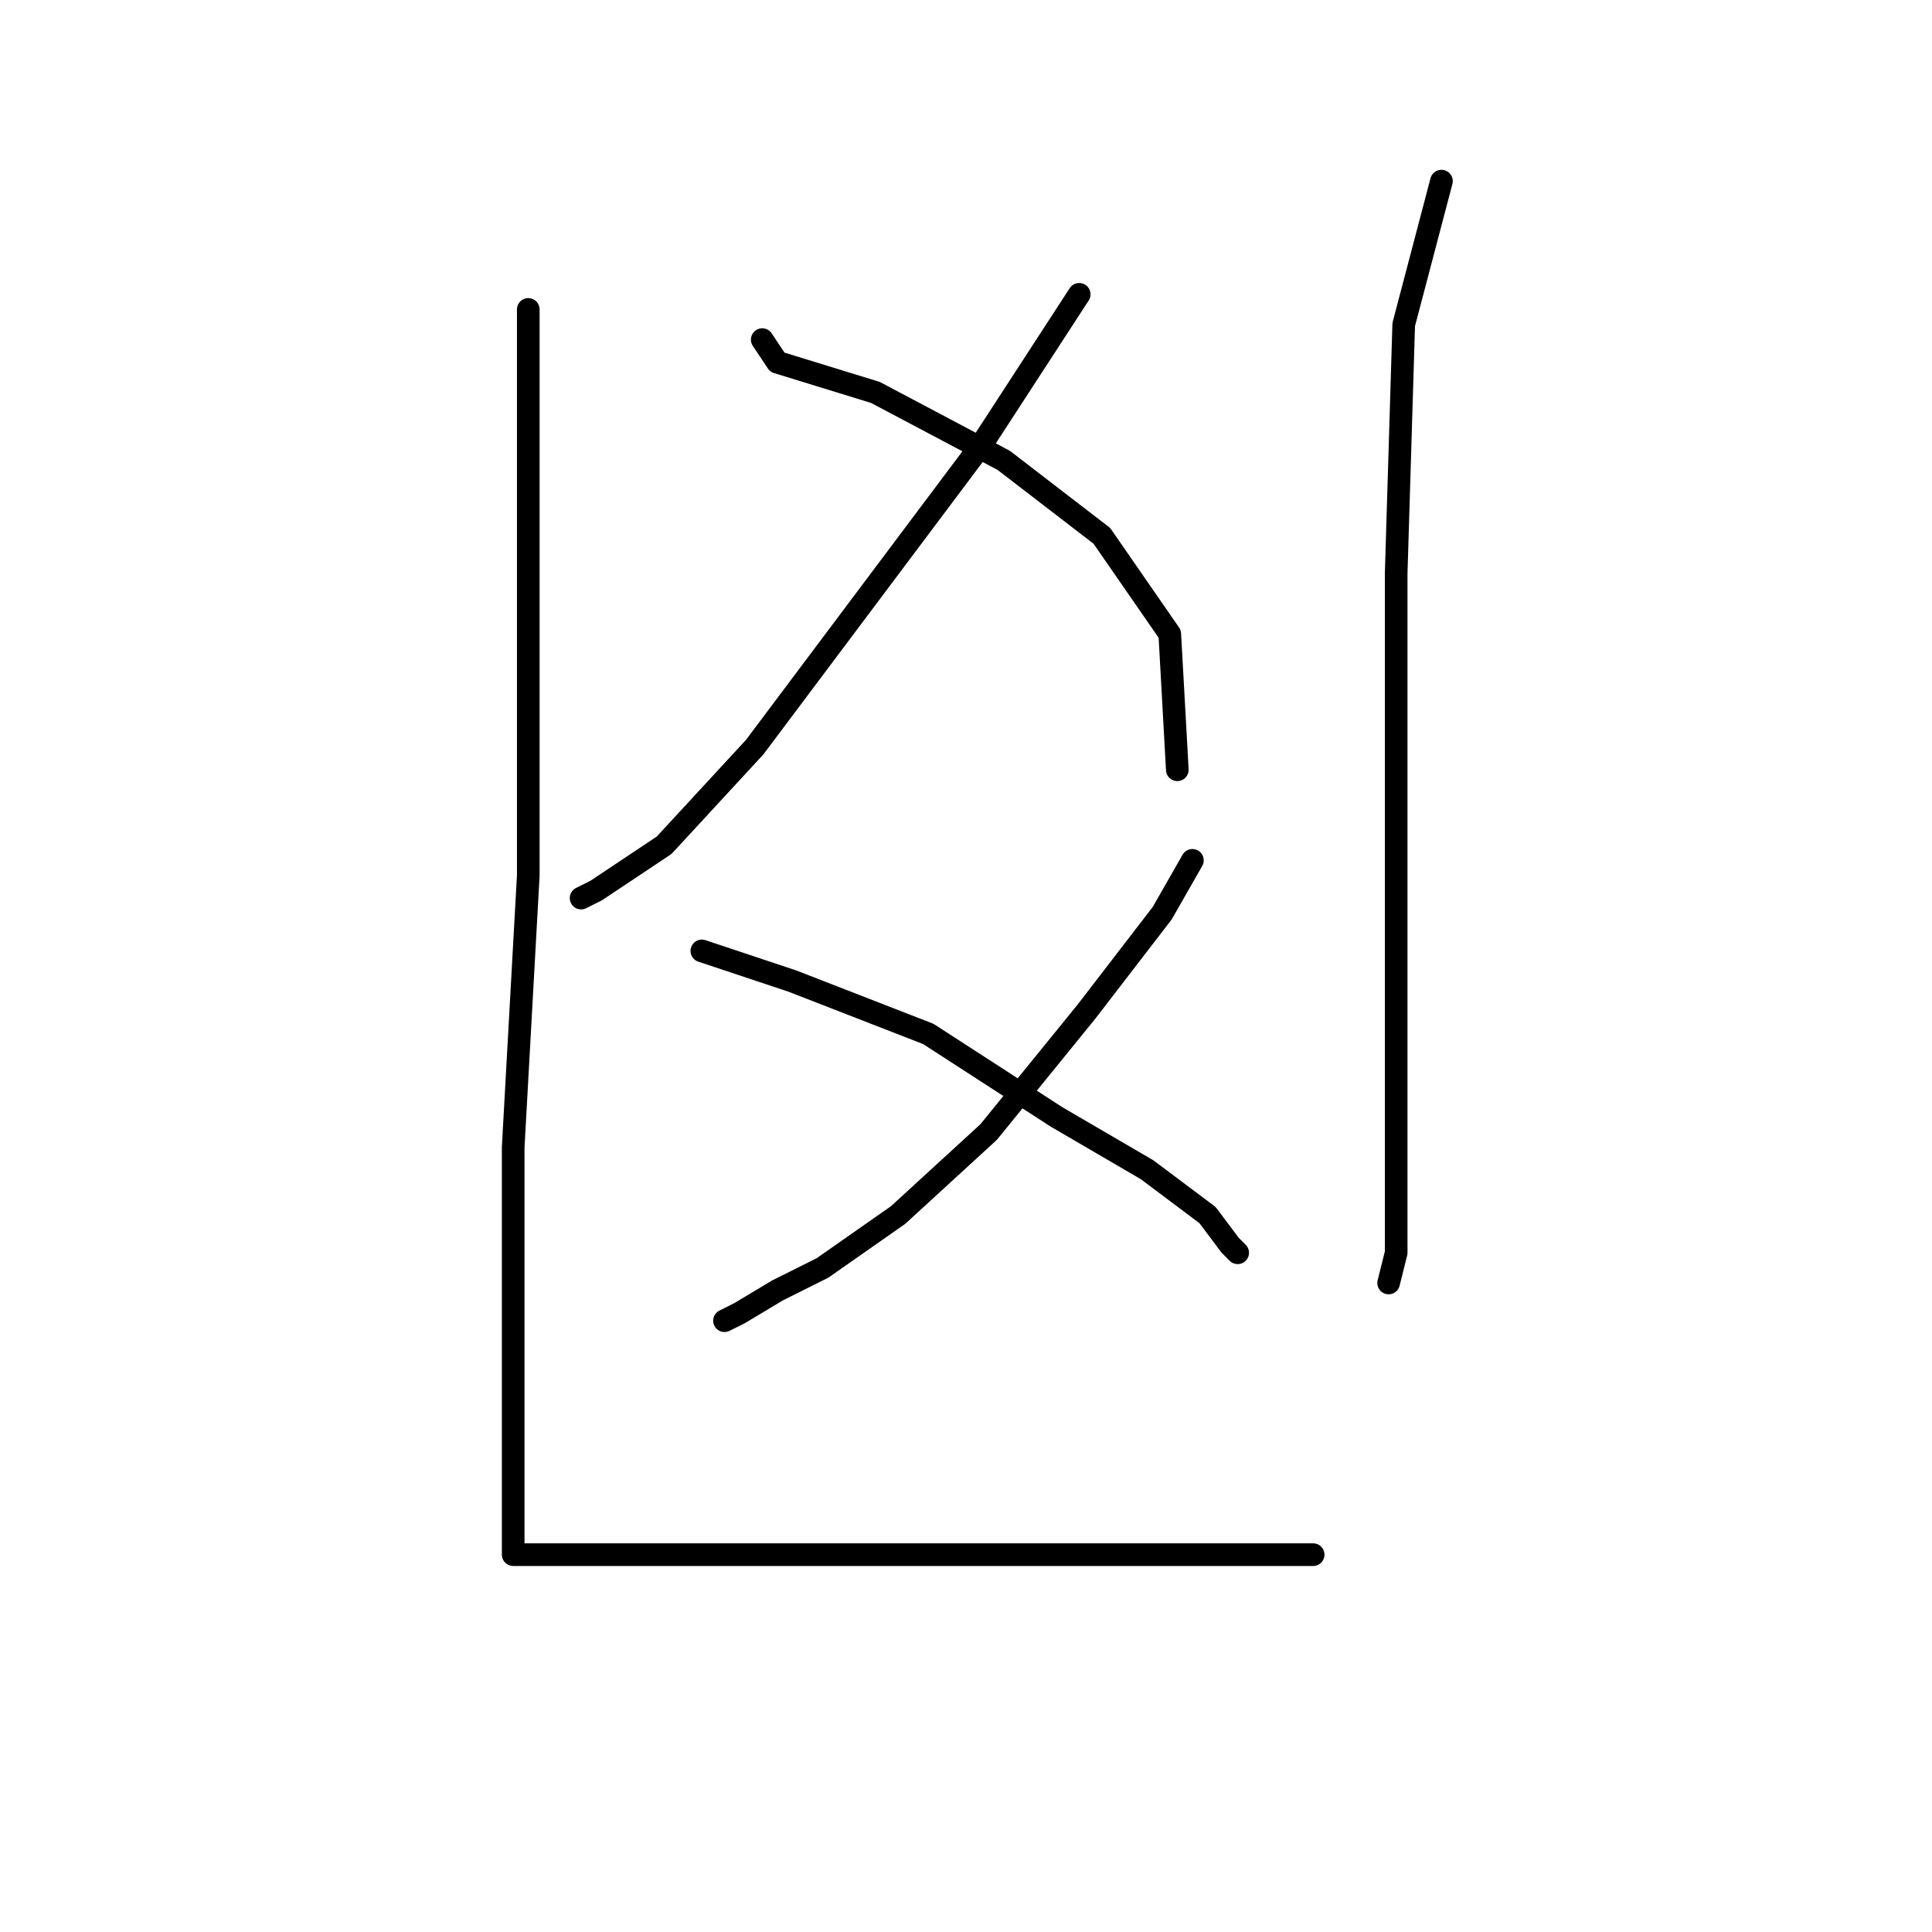 <?xml version="1.0" standalone="no"?>
    <svg width="256" height="256" xmlns="http://www.w3.org/2000/svg" version="1.1">
    <polyline stroke="black" stroke-width="3" stroke-linecap="round" fill="transparent" stroke-linejoin="round" points="70 41 70 78 70 116 68 152 68 180 68 199 68 205 68 206 69 206 74 206 91 206 120 206 143 206 162 206 172 206 174 206 174 206 " />
        <polyline stroke="black" stroke-width="3" stroke-linecap="round" fill="transparent" stroke-linejoin="round" points="143 39 130 59 115 79 100 99 88 112 79 118 77 119 77 119 " />
        <polyline stroke="black" stroke-width="3" stroke-linecap="round" fill="transparent" stroke-linejoin="round" points="101 45 103 48 116 52 133 61 146 71 155 84 156 102 156 102 " />
        <polyline stroke="black" stroke-width="3" stroke-linecap="round" fill="transparent" stroke-linejoin="round" points="158 114 154 121 144 134 131 150 119 161 109 168 103 171 98 174 96 175 96 175 " />
        <polyline stroke="black" stroke-width="3" stroke-linecap="round" fill="transparent" stroke-linejoin="round" points="93 126 105 130 123 137 140 148 152 155 160 161 163 165 164 166 164 166 " />
        <polyline stroke="black" stroke-width="3" stroke-linecap="round" fill="transparent" stroke-linejoin="round" points="191 24 186 43 185 76 185 111 185 143 185 160 185 165 185 166 184 170 184 170 " />
        </svg>